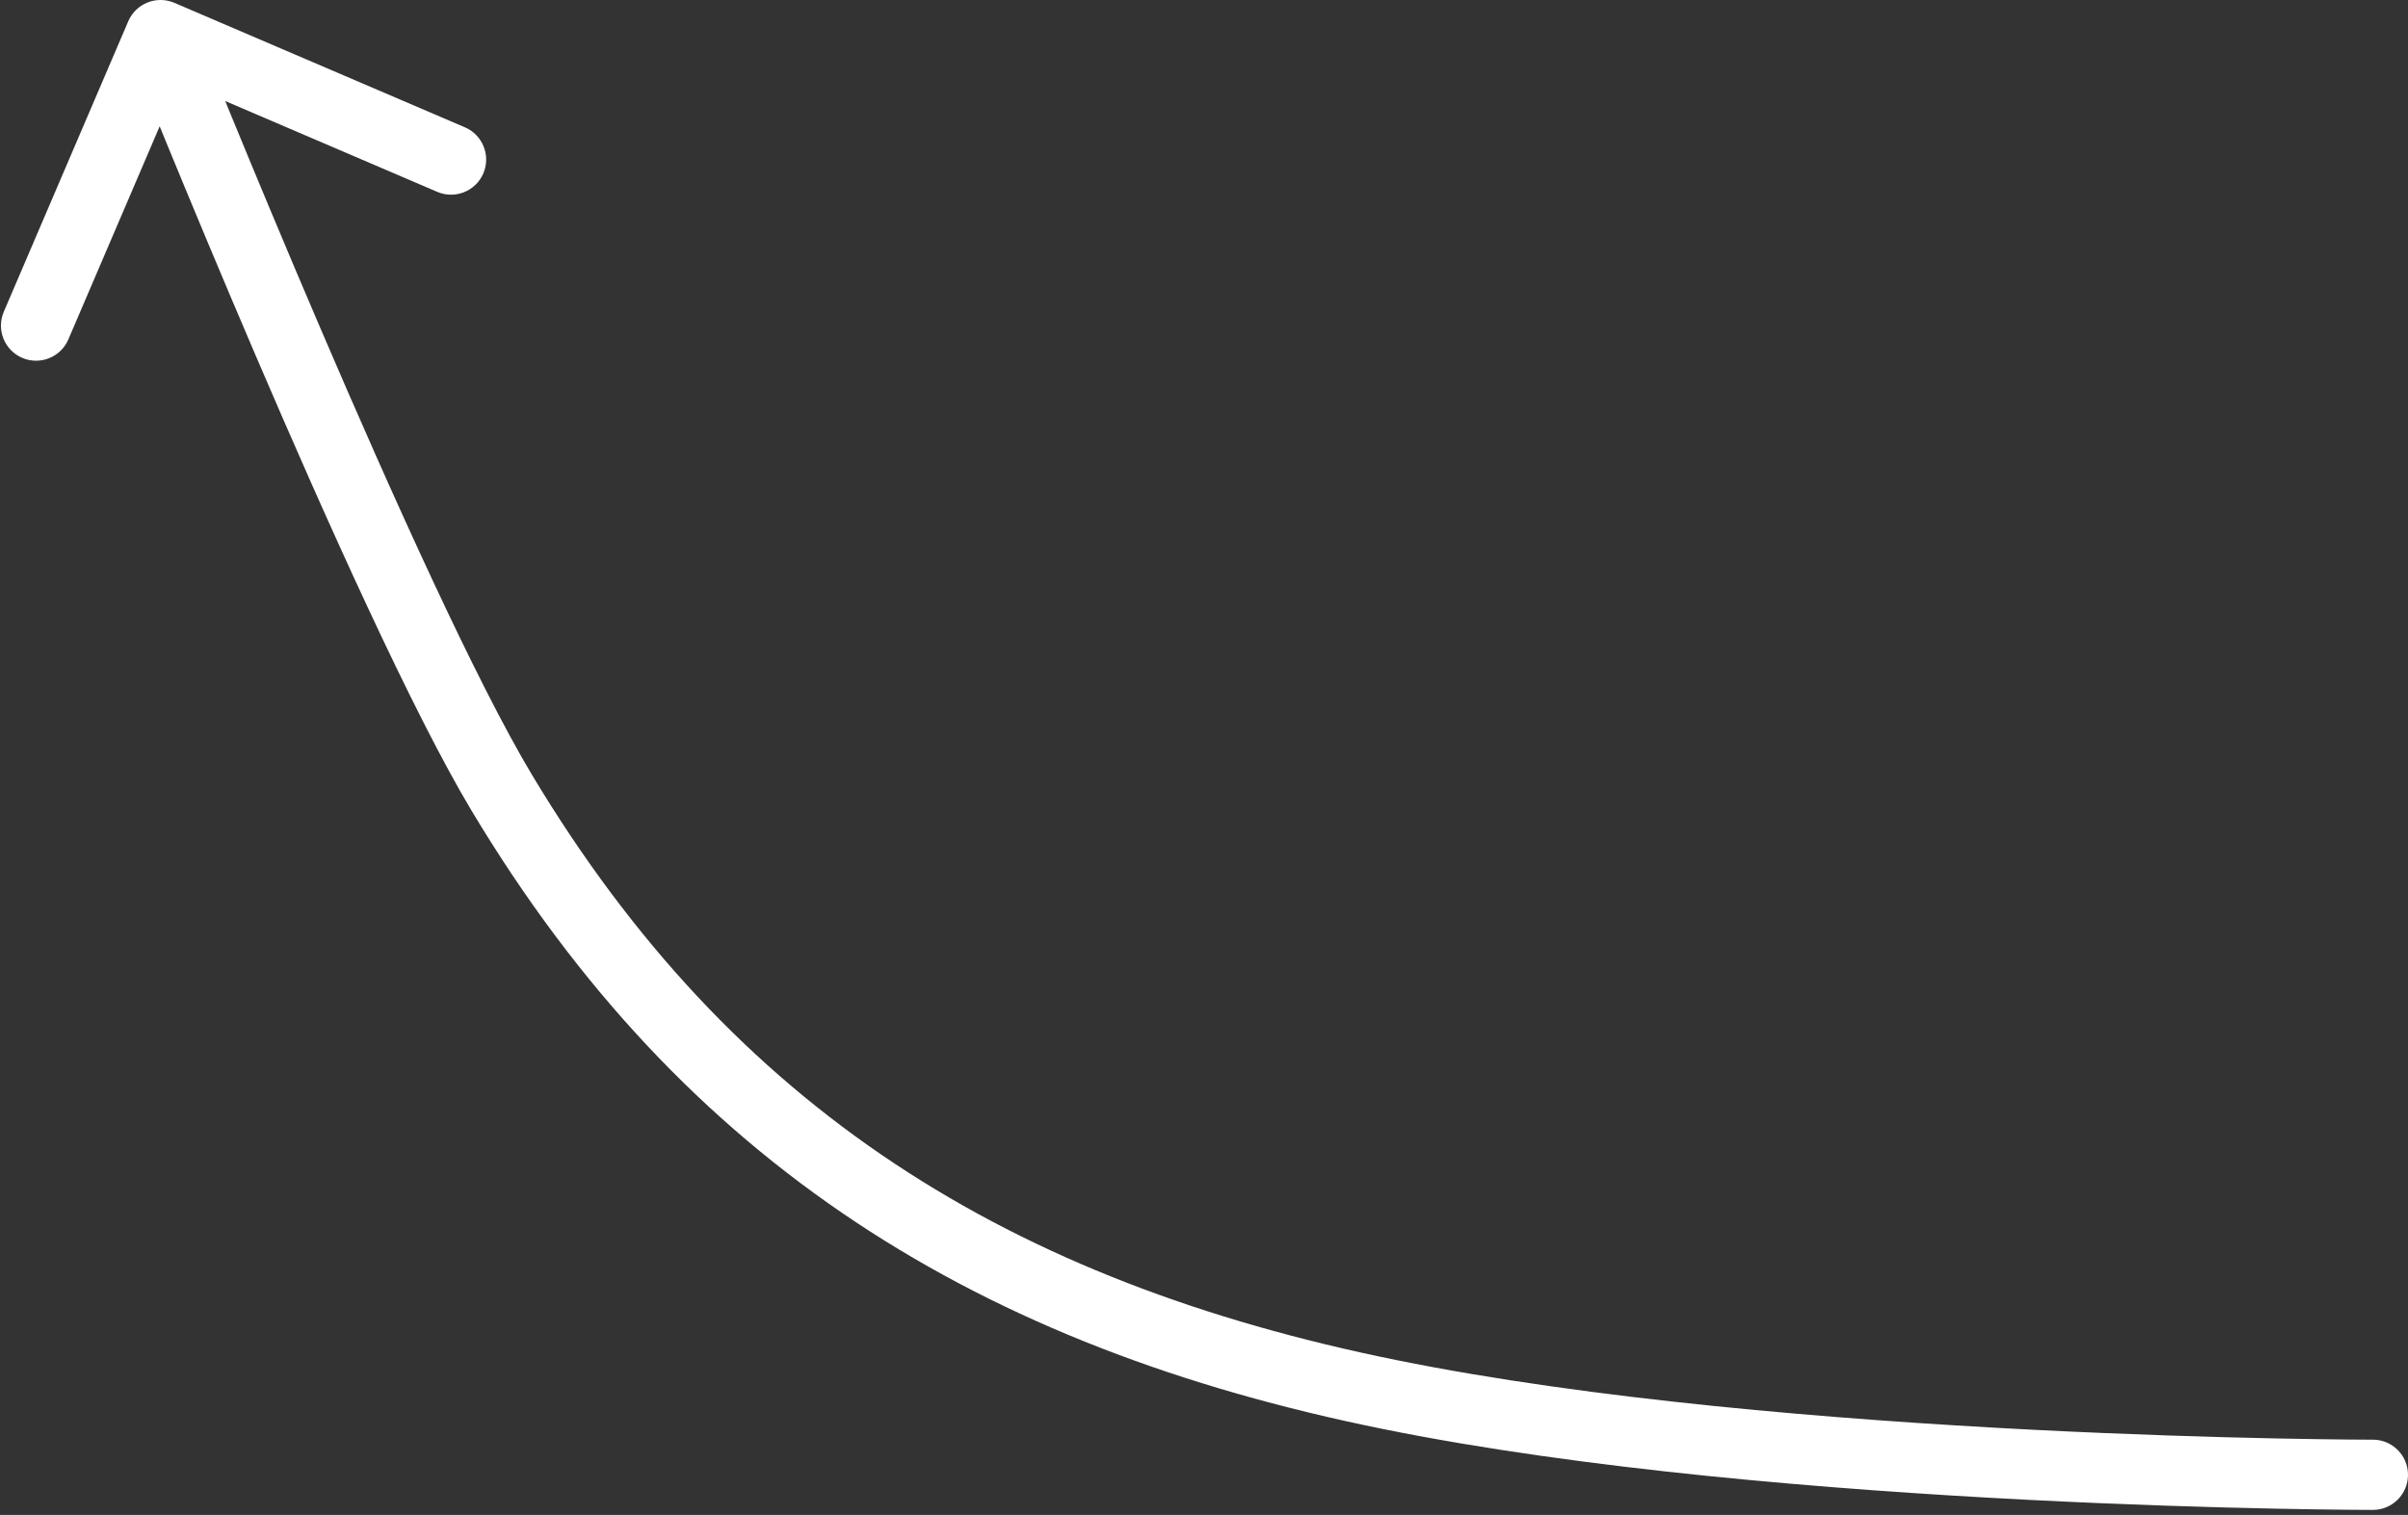 <svg width="240" height="151" viewBox="0 0 240 151" fill="none" xmlns="http://www.w3.org/2000/svg">
  <rect x="0" y="0" width="240" height="151" fill="#333333" stroke="none"/>
  <path d="M236.5 150.5C238.433 150.5 240 148.933 240 147C240 145.067 238.433 143.5 236.5 143.5V150.5ZM138.5 139L137.806 142.43L138.5 139ZM50 79L53.002 77.2L50 79ZM17.378 0.283C15.601 -0.478 13.544 0.345 12.783 2.122L0.378 31.076C-0.383 32.853 0.44 34.91 2.217 35.672C3.993 36.433 6.051 35.61 6.812 33.833L17.839 8.096L43.576 19.122C45.353 19.884 47.41 19.06 48.172 17.283C48.933 15.507 48.11 13.449 46.333 12.688L17.378 0.283ZM236.5 147C236.5 143.5 236.5 143.5 236.5 143.5C236.5 143.5 236.499 143.5 236.499 143.5C236.497 143.5 236.495 143.5 236.492 143.5C236.485 143.5 236.475 143.5 236.462 143.5C236.435 143.5 236.394 143.5 236.339 143.5C236.23 143.5 236.066 143.499 235.849 143.498C235.417 143.496 234.775 143.492 233.942 143.485C232.277 143.469 229.851 143.438 226.814 143.376C220.74 143.251 212.23 143.002 202.491 142.505C182.973 141.507 158.683 139.517 139.195 135.57L137.806 142.43C157.818 146.483 182.528 148.493 202.134 149.495C211.958 149.998 220.542 150.249 226.671 150.374C229.736 150.437 232.188 150.468 233.877 150.484C234.721 150.492 235.375 150.496 235.818 150.498C236.04 150.499 236.209 150.499 236.324 150.5C236.381 150.5 236.424 150.5 236.454 150.5C236.469 150.5 236.48 150.5 236.488 150.5C236.492 150.5 236.495 150.5 236.497 150.5C236.498 150.5 236.499 150.5 236.499 150.5C236.5 150.5 236.5 150.5 236.5 147ZM139.195 135.57C100.716 127.776 73.033 110.614 53.002 77.2L46.998 80.8C68.191 116.151 97.705 134.309 137.806 142.43L139.195 135.57ZM53.002 77.2C47.447 67.934 39.039 49.288 31.943 32.74C28.414 24.512 25.24 16.875 22.947 11.293C21.801 8.503 20.876 6.228 20.238 4.651C19.919 3.863 19.671 3.249 19.504 2.833C19.42 2.624 19.356 2.466 19.314 2.359C19.292 2.306 19.276 2.266 19.265 2.239C19.26 2.226 19.256 2.216 19.253 2.209C19.252 2.206 19.251 2.204 19.25 2.202C19.25 2.201 19.25 2.201 19.25 2.2C19.25 2.2 19.25 2.2 16 3.5C12.751 4.8 12.751 4.801 12.751 4.801C12.751 4.802 12.751 4.802 12.752 4.803C12.752 4.805 12.754 4.808 12.755 4.811C12.758 4.818 12.762 4.829 12.768 4.843C12.779 4.87 12.795 4.912 12.817 4.966C12.86 5.074 12.925 5.235 13.01 5.445C13.179 5.866 13.428 6.484 13.749 7.278C14.391 8.864 15.321 11.15 16.472 13.953C18.774 19.557 21.962 27.229 25.509 35.499C32.563 51.949 41.155 71.053 46.998 80.8L53.002 77.2Z" fill="white"/>
</svg>
